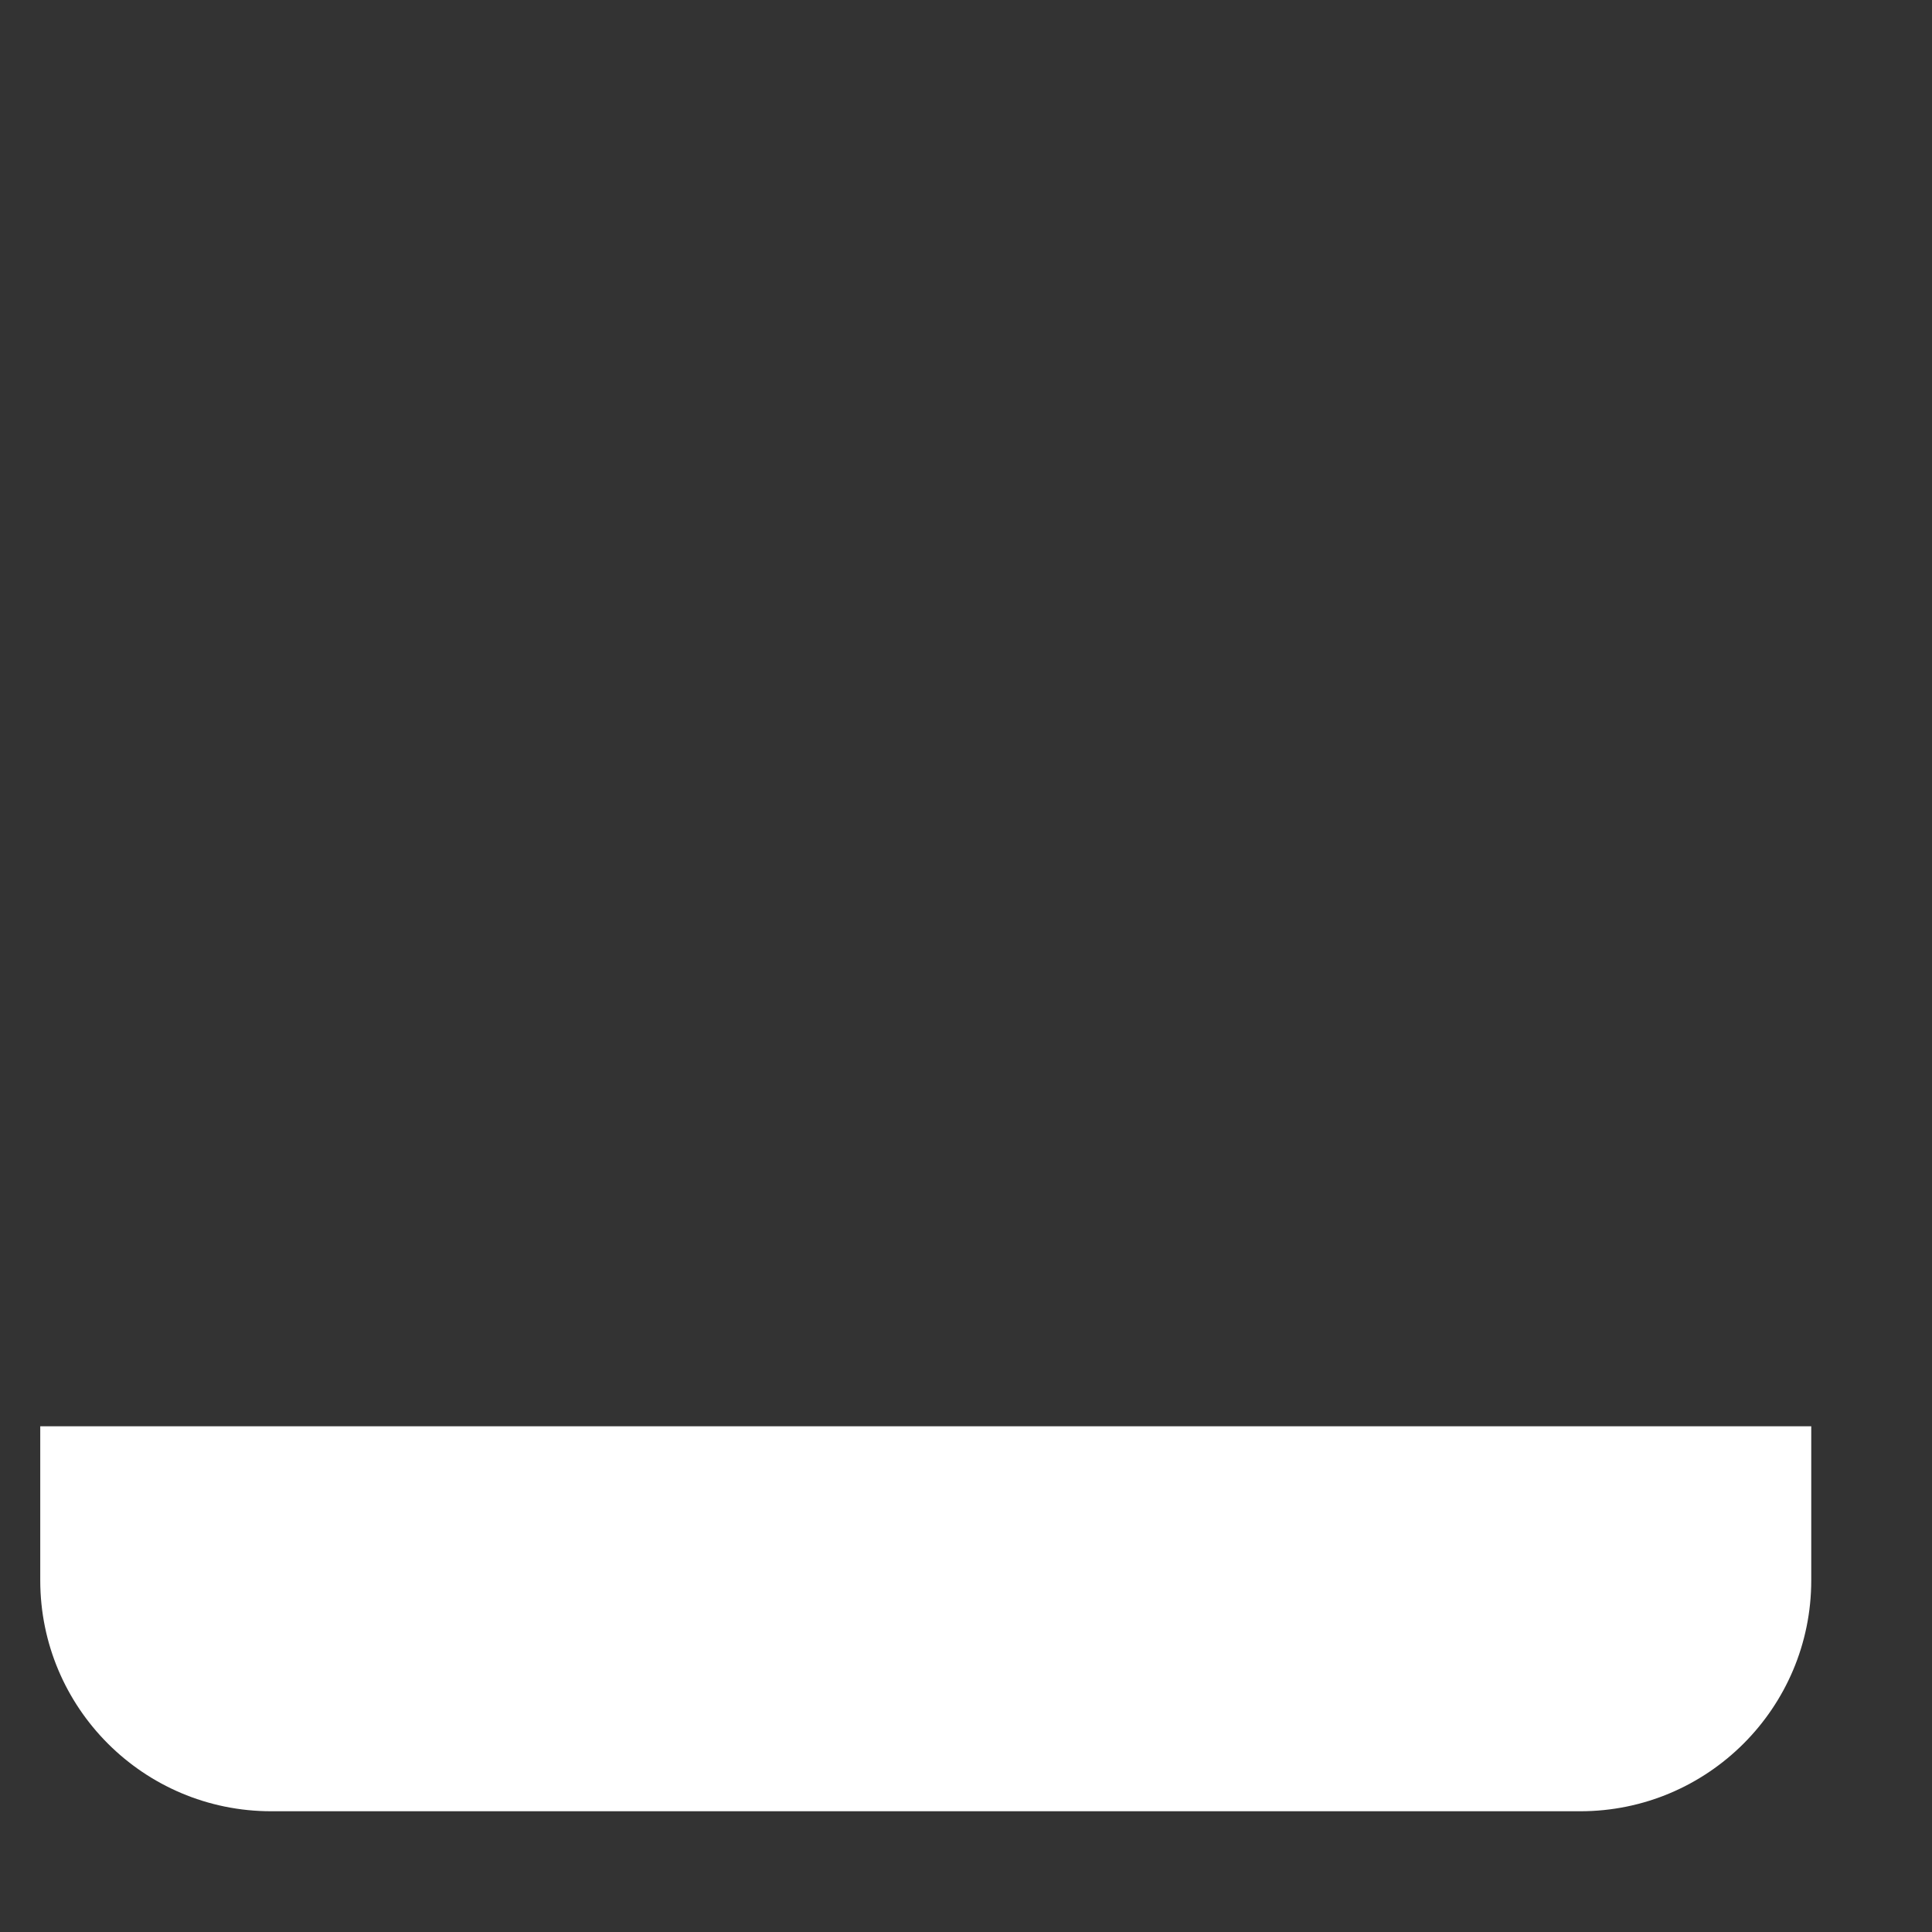<svg x="0px" y="0px" width="24px" height="24px" viewBox="0 0 24 24" enable-background="new 0 0 24 24" xml:space="preserve">
			<rect x="0" y="0" width="24" height="24" fill="#333333" stroke="none"/>
			<path d="M22.5,17.718 v1.913c0,1.584-1.285,2.869-2.869,2.869H3.369c-1.585,0-2.869-1.285-2.869-2.869v-1.913" fill = "#FFF"/>
				<line x1="11.5" y1="0.5" x2="11.5" y2="17.608"/>
			<polyline points="4.5,7.5 11.5,17.608 18.5,7.5 " fill = "none"/>
</svg>
